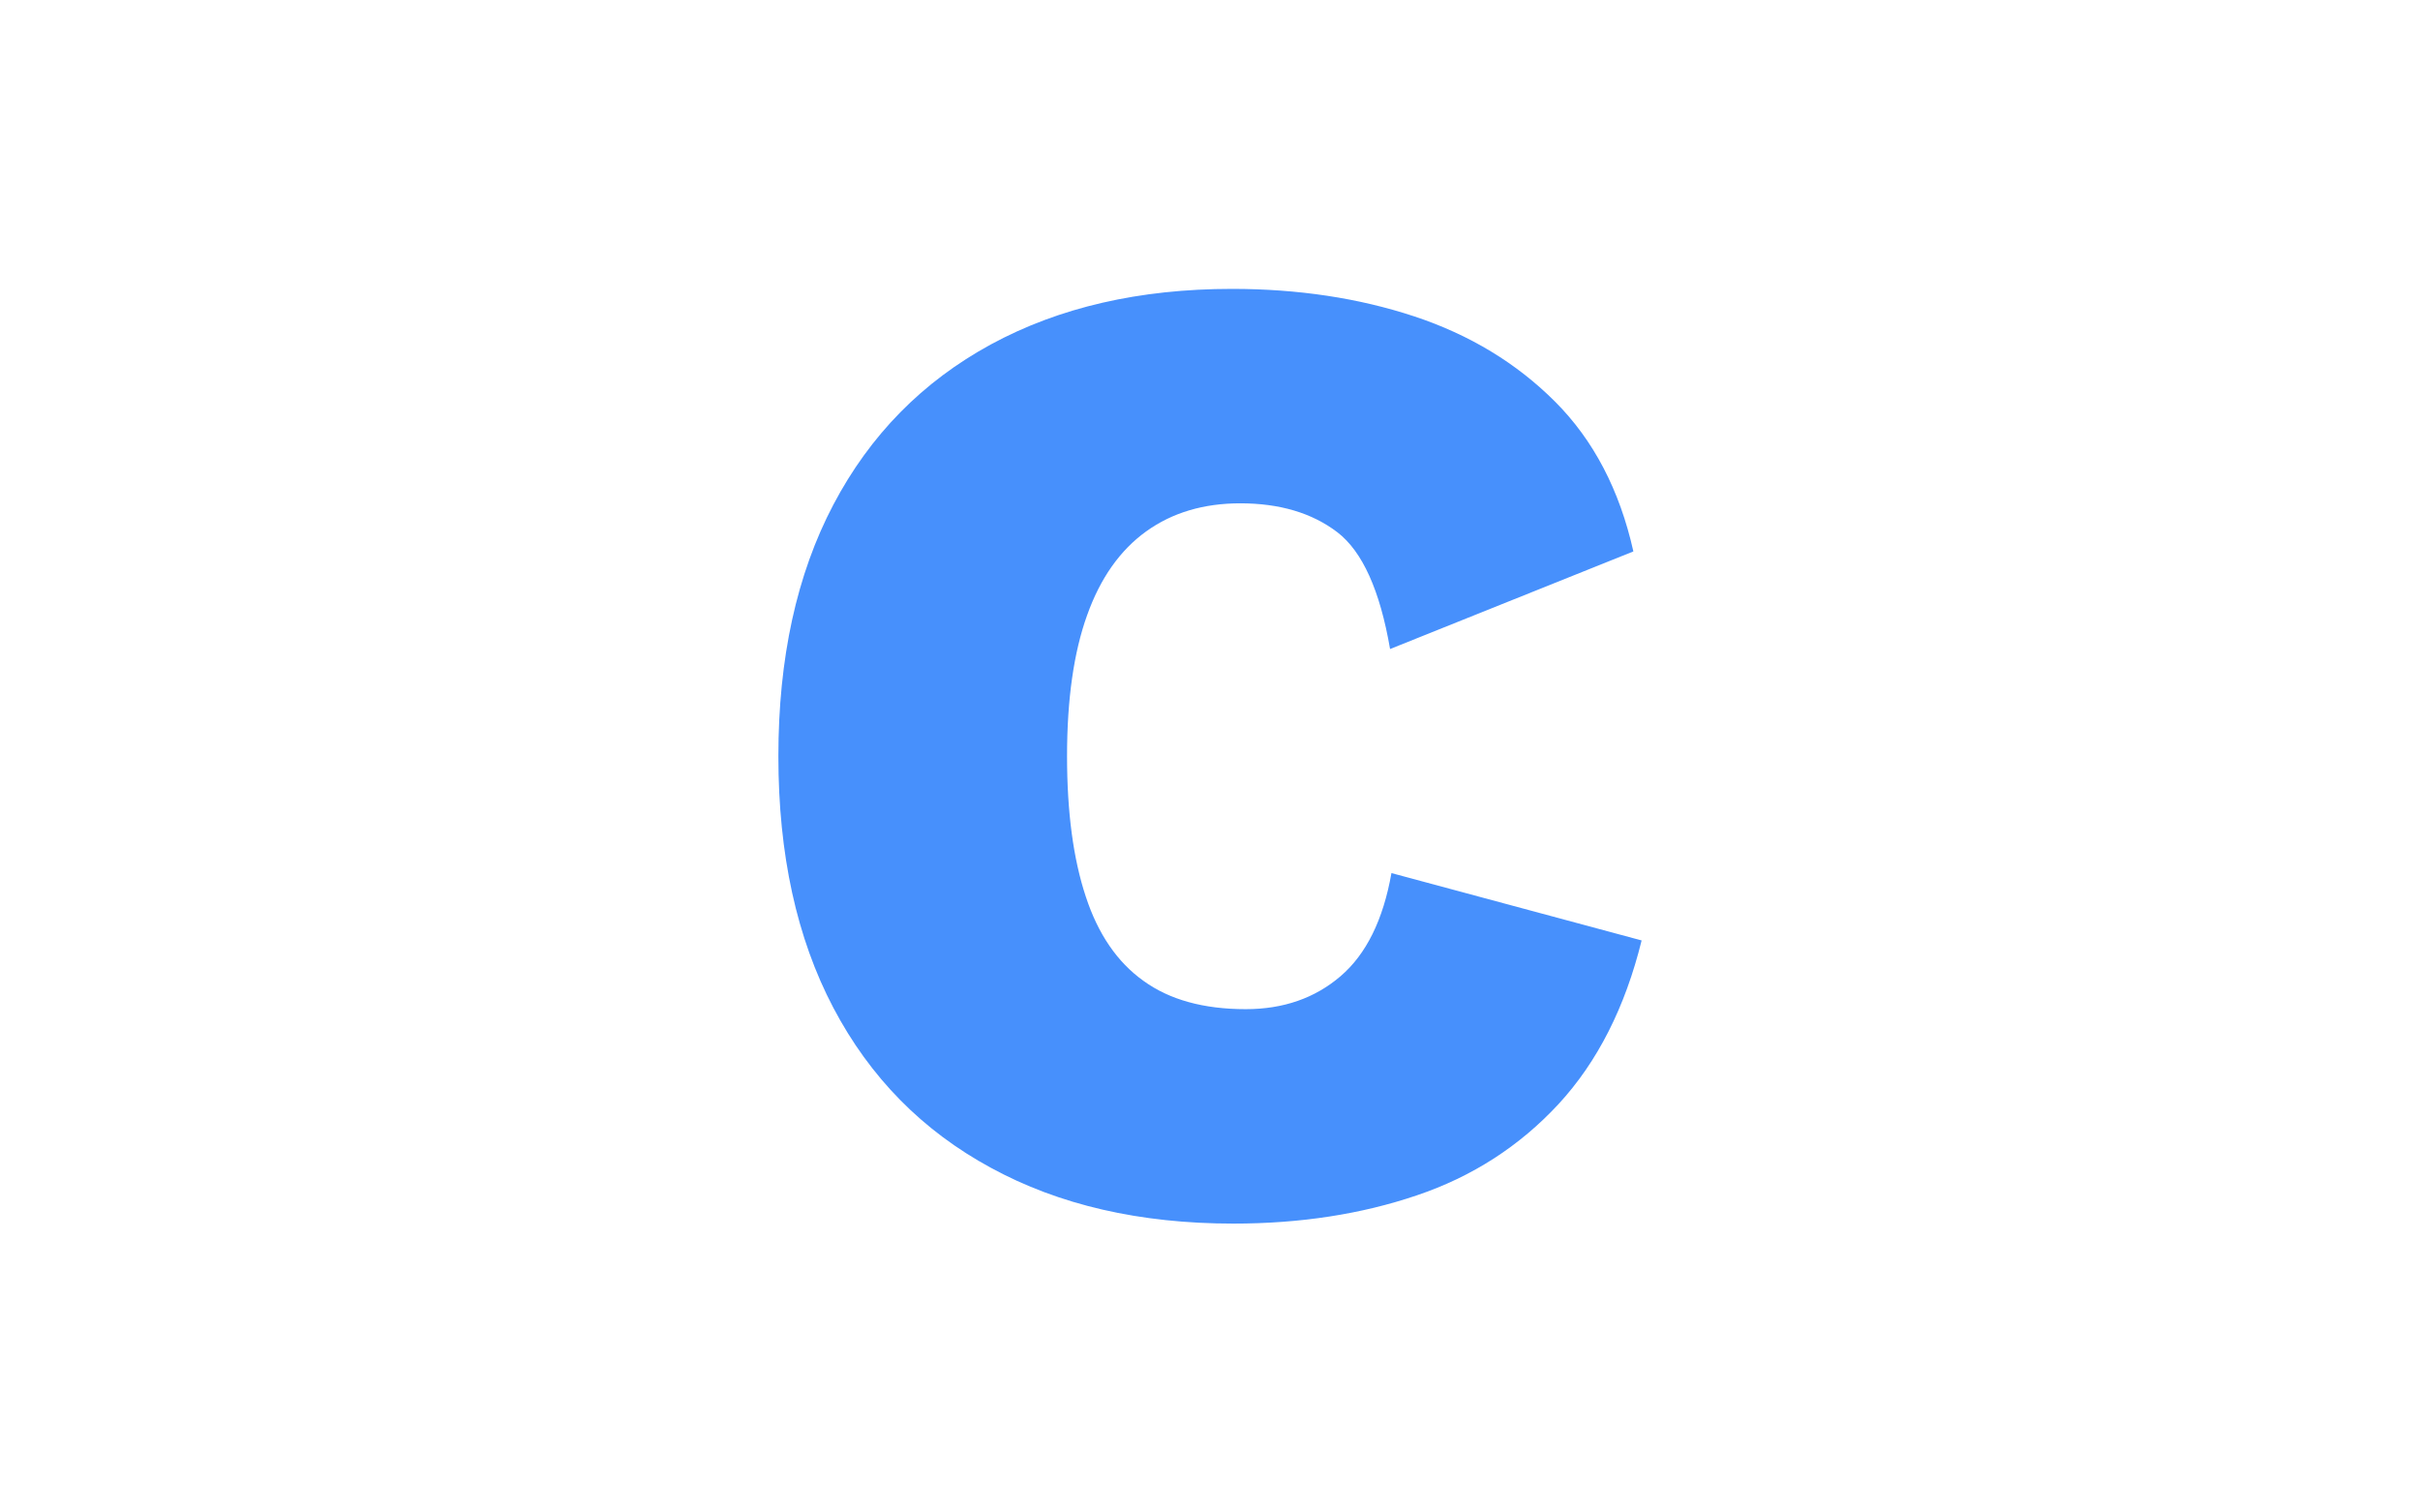 <svg viewBox="0 0 640 400" data-background-color="#ffffff" preserveAspectRatio="xMidYMid meet" width="640" xmlns="http://www.w3.org/2000/svg" xmlns:xlink="http://www.w3.org/1999/xlink"><g id="tight-bounds" transform="matrix(1,0,0,1,205.852,76.4)"><svg viewBox="0 0 228.296 247.2" height="247.2" width="228.296"><g><svg viewBox="0 0 228.296 247.2" height="247.2" width="228.296"><g><svg viewBox="0 0 228.296 247.2" height="247.2" width="228.296"><g id="textblocktransform"><svg viewBox="0 0 228.296 247.2" height="247.2" width="228.296" id="textblock"><g><svg viewBox="0 0 228.296 247.2" height="247.2" width="228.296"><g transform="matrix(1,0,0,1,0,0)"><svg width="228.296" viewBox="1.8 -33.5 31.4 34" height="247.2" data-palette-color="#4790fc"><path d="M24.1-12.25L33.2-9.8Q32.3-6.15 30.18-3.85 28.05-1.55 25.03-0.53 22 0.5 18.35 0.5L18.35 0.5Q13.25 0.5 9.53-1.53 5.8-3.55 3.8-7.35 1.8-11.15 1.8-16.5L1.8-16.5Q1.8-21.85 3.8-25.65 5.8-29.45 9.53-31.48 13.25-33.5 18.3-33.5L18.3-33.5Q21.9-33.5 24.93-32.5 27.95-31.5 30.05-29.4 32.15-27.3 32.9-23.95L32.9-23.95 24.05-20.4Q23.5-23.6 22.13-24.65 20.75-25.7 18.6-25.7L18.6-25.7Q16.6-25.7 15.18-24.68 13.75-23.65 13.03-21.63 12.3-19.6 12.3-16.5L12.3-16.5Q12.3-13.45 12.98-11.4 13.65-9.35 15.08-8.33 16.5-7.3 18.8-7.3L18.8-7.3Q20.85-7.3 22.25-8.5 23.65-9.7 24.1-12.25L24.1-12.25Z" opacity="1" transform="matrix(1,0,0,1,0,0)" fill="#4790fc" class="wordmark-text-0" data-fill-palette-color="primary" id="text-0"></path></svg></g></svg></g></svg></g></svg></g></svg></g><defs></defs></svg><rect width="228.296" height="247.2" fill="none" stroke="none" visibility="hidden"></rect></g></svg>
